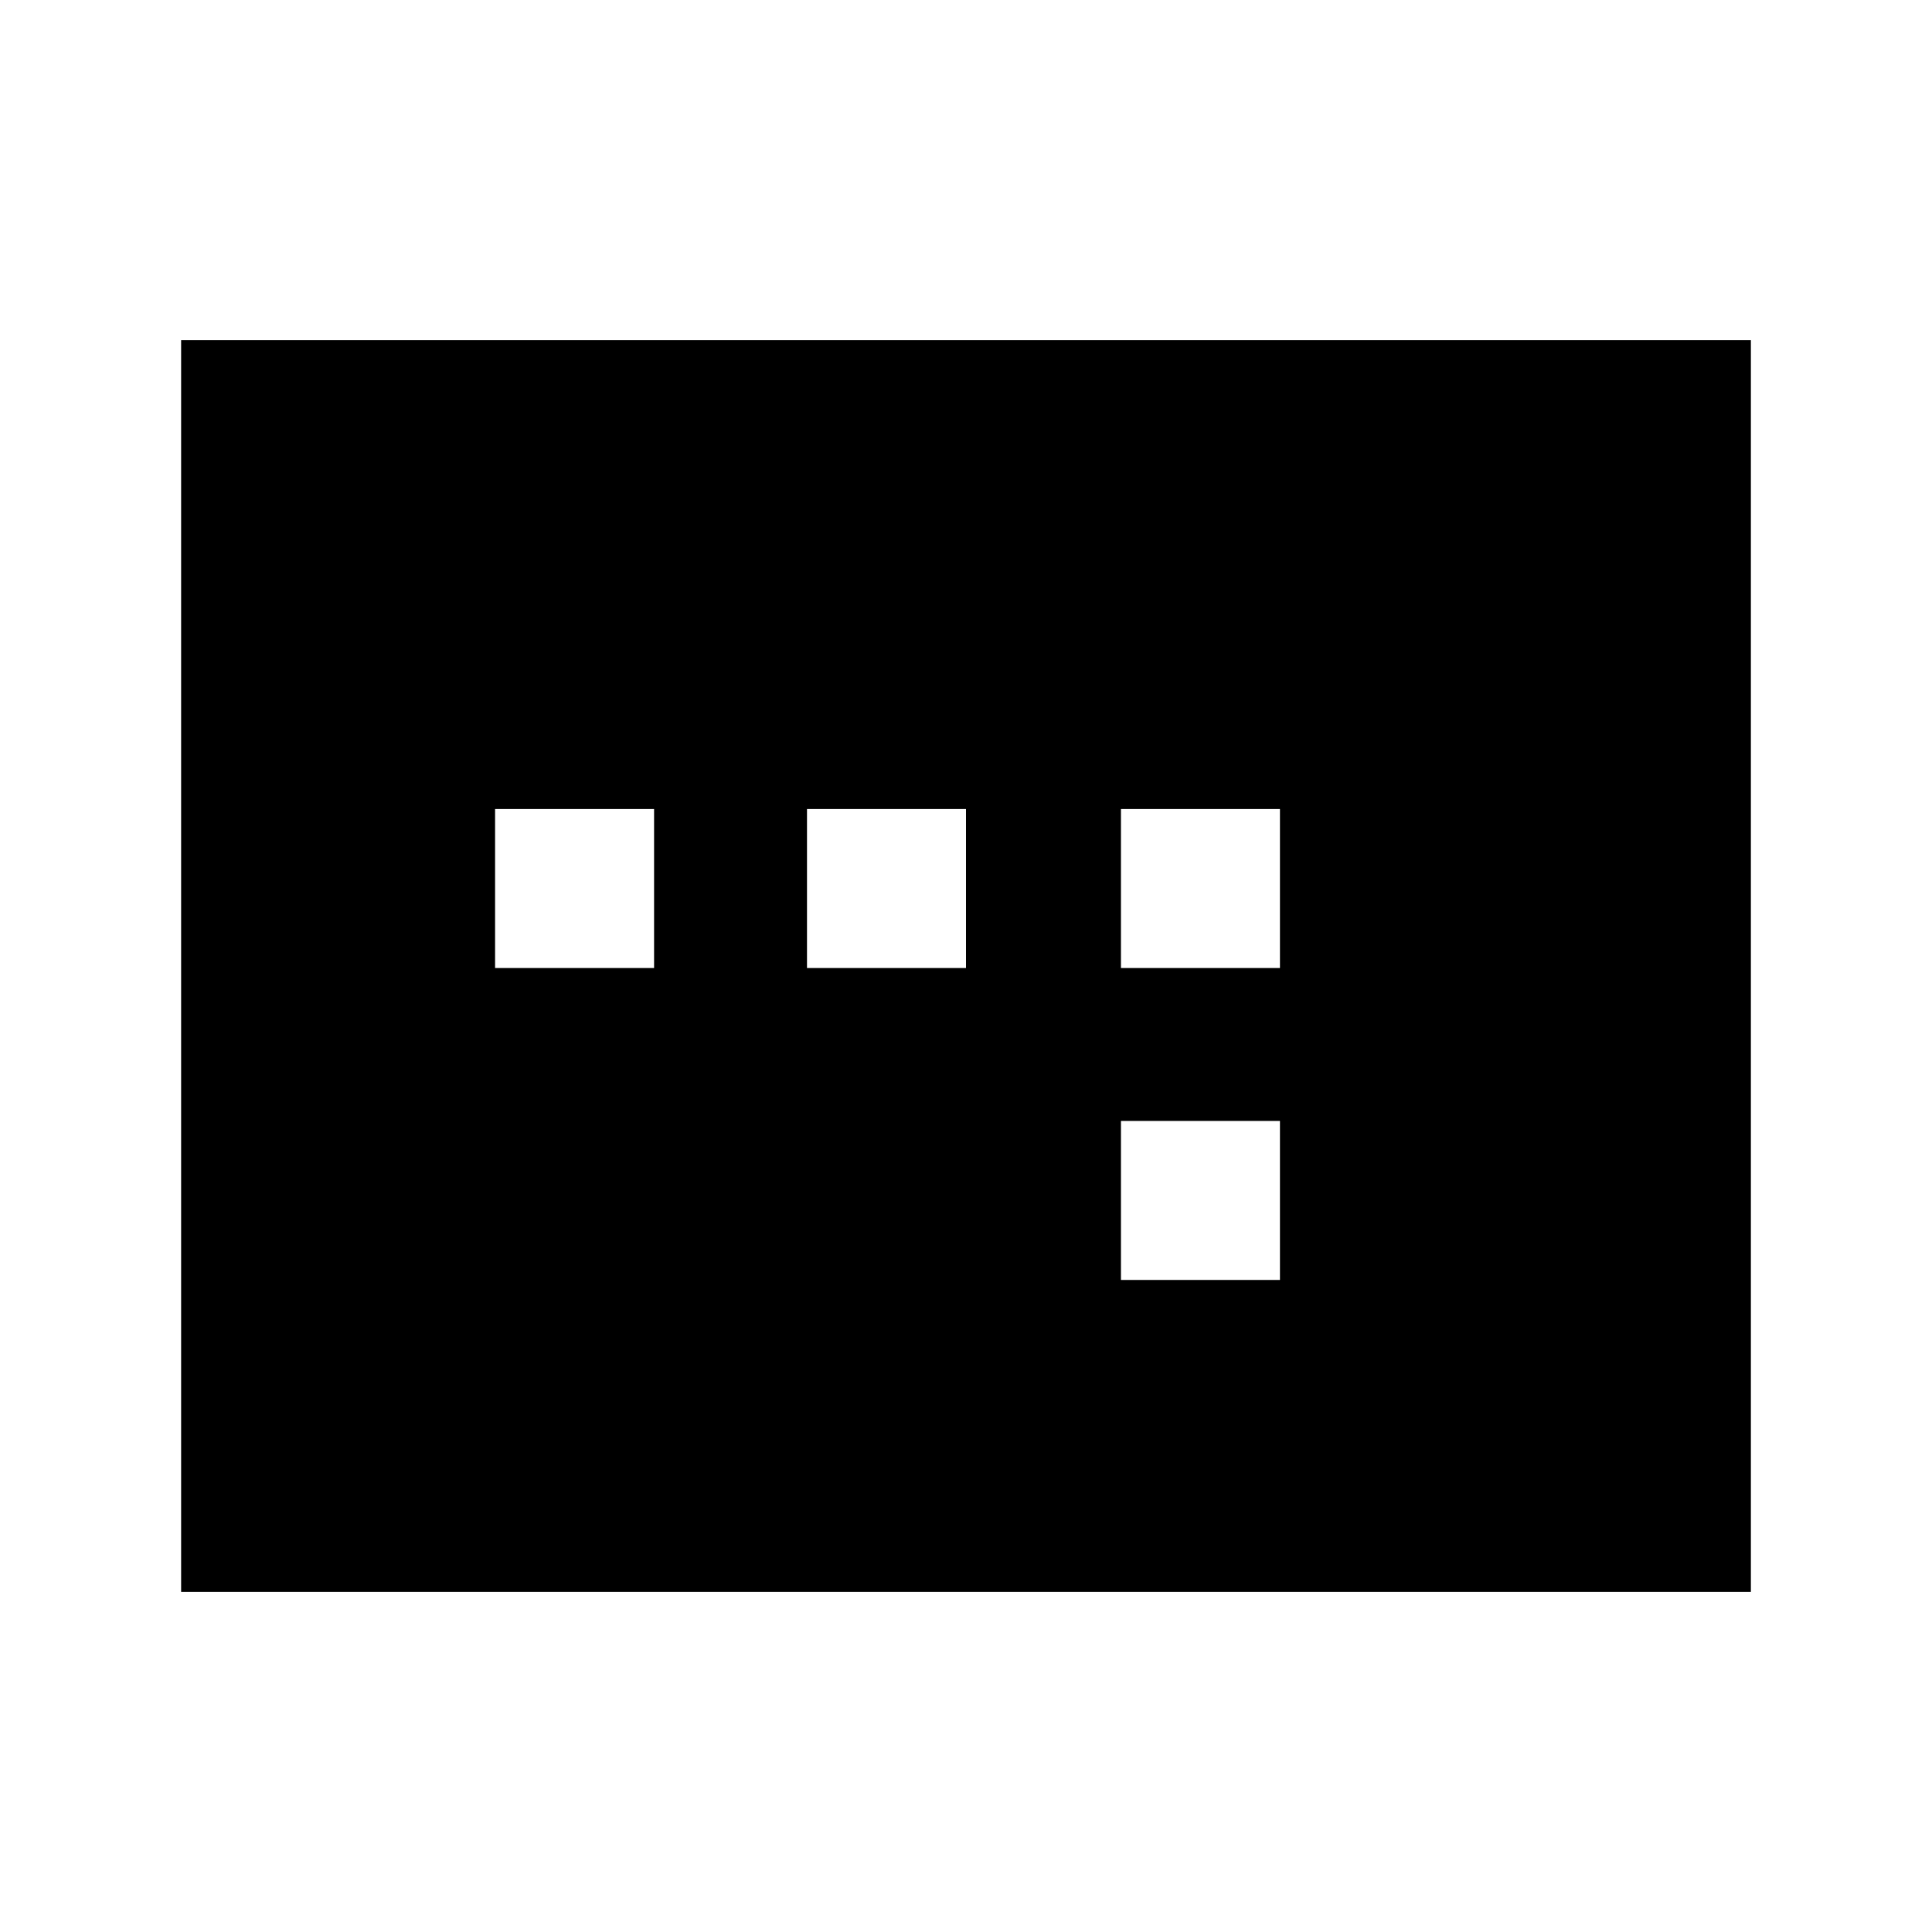 <svg xmlns="http://www.w3.org/2000/svg" height="20" width="20"><path d="M11.604 10.021h1.646V8.375h-1.646Zm0 3.229h1.646v-1.646h-1.646Zm-6.479-3.229h1.646V8.375H5.125Zm3.229 0H10V8.375H8.354Zm-6.479 6.458V3.521h16.25v12.958Z"/></svg>